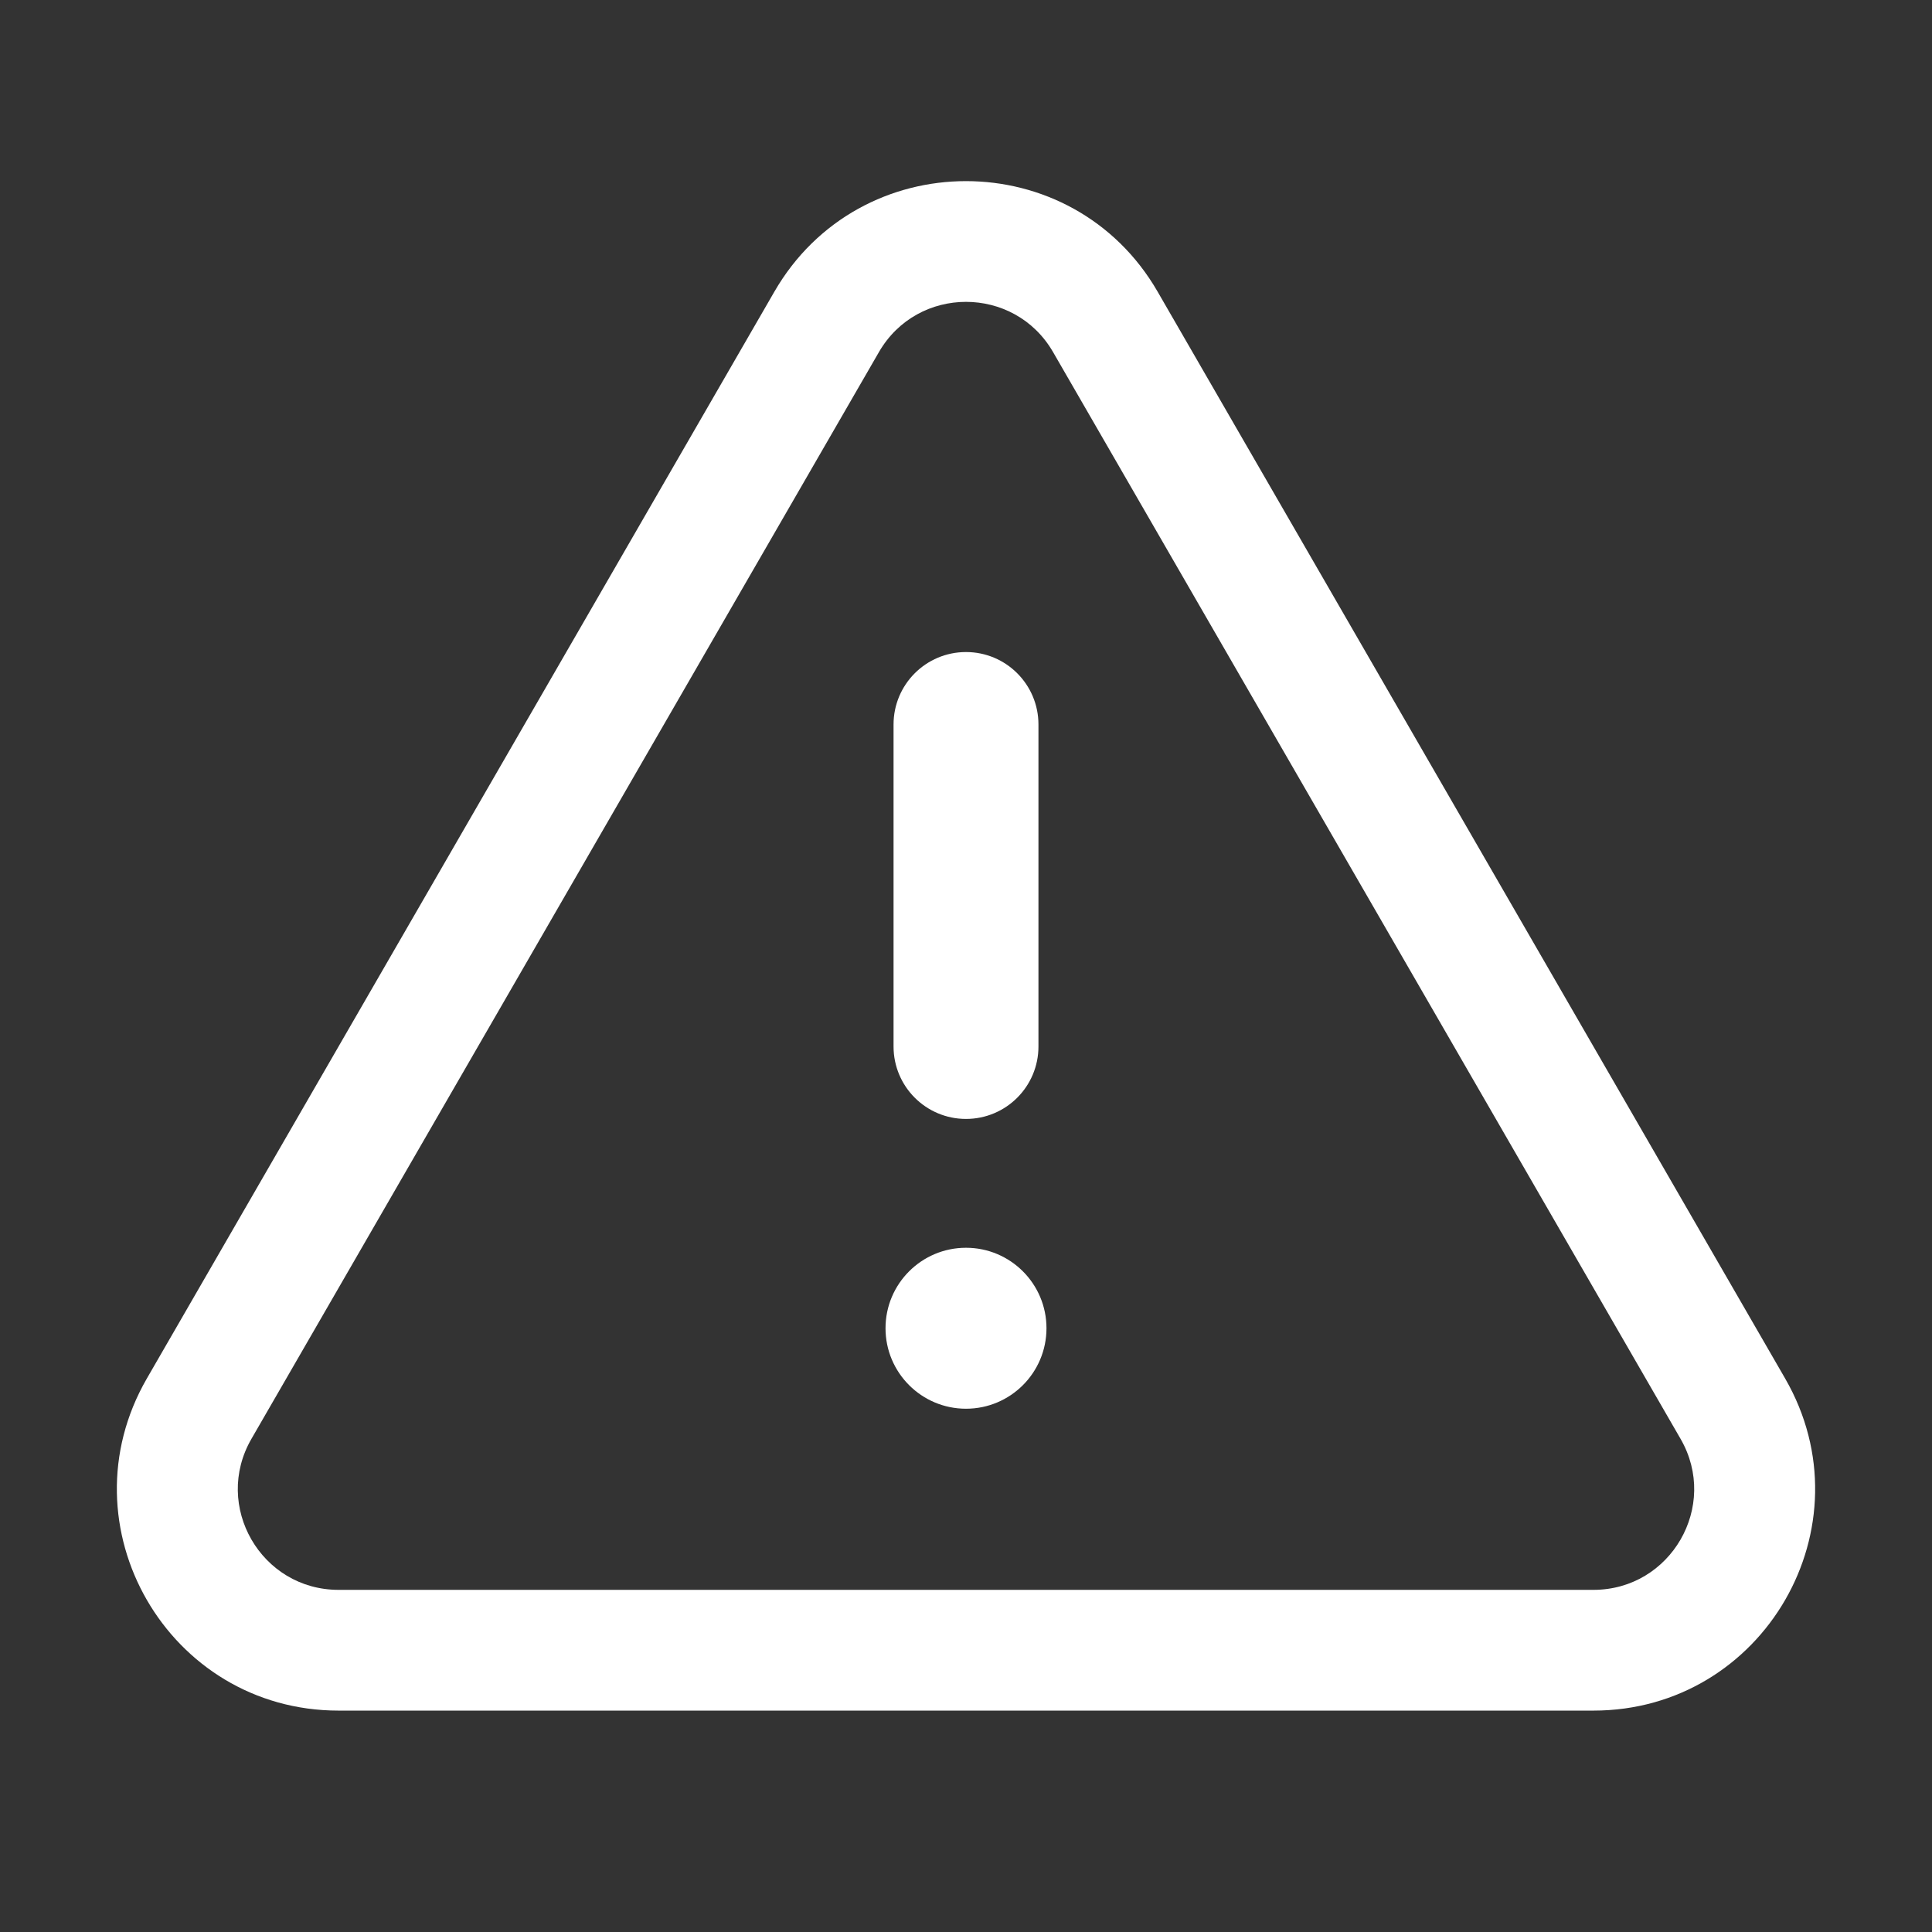 <svg width="32" height="32" viewBox="0 0 32 32" fill="none" xmlns="http://www.w3.org/2000/svg">
<rect x="0" y="0" width="32" height="32" fill="#333333" stroke="none"/>
<path d="M17.333 22C17.333 21.264 16.736 20.667 16 20.667C15.264 20.667 14.667 21.264 14.667 22C14.667 22.736 15.264 23.333 16 23.333C16.736 23.333 17.333 22.736 17.333 22Z" fill="white"/>
<path fill-rule="evenodd" clip-rule="evenodd" d="M16 18.533C16.663 18.533 17.2 17.996 17.2 17.333L17.2 12C17.2 11.337 16.663 10.8 16 10.8C15.337 10.8 14.8 11.337 14.8 12L14.8 17.333C14.8 17.996 15.337 18.533 16 18.533Z" fill="white"/>
<path fill-rule="evenodd" clip-rule="evenodd" d="M12.825 4.833C14.236 2.389 17.764 2.389 19.175 4.833L29.568 22.833C30.979 25.278 29.215 28.333 26.392 28.333H5.608C2.785 28.333 1.021 25.278 2.432 22.833L12.825 4.833ZM17.443 5.833C16.802 4.722 15.198 4.722 14.557 5.833L4.164 23.833C3.523 24.944 4.325 26.333 5.608 26.333H26.392C27.675 26.333 28.477 24.944 27.836 23.833L17.443 5.833Z" fill="white"/>
</svg>
